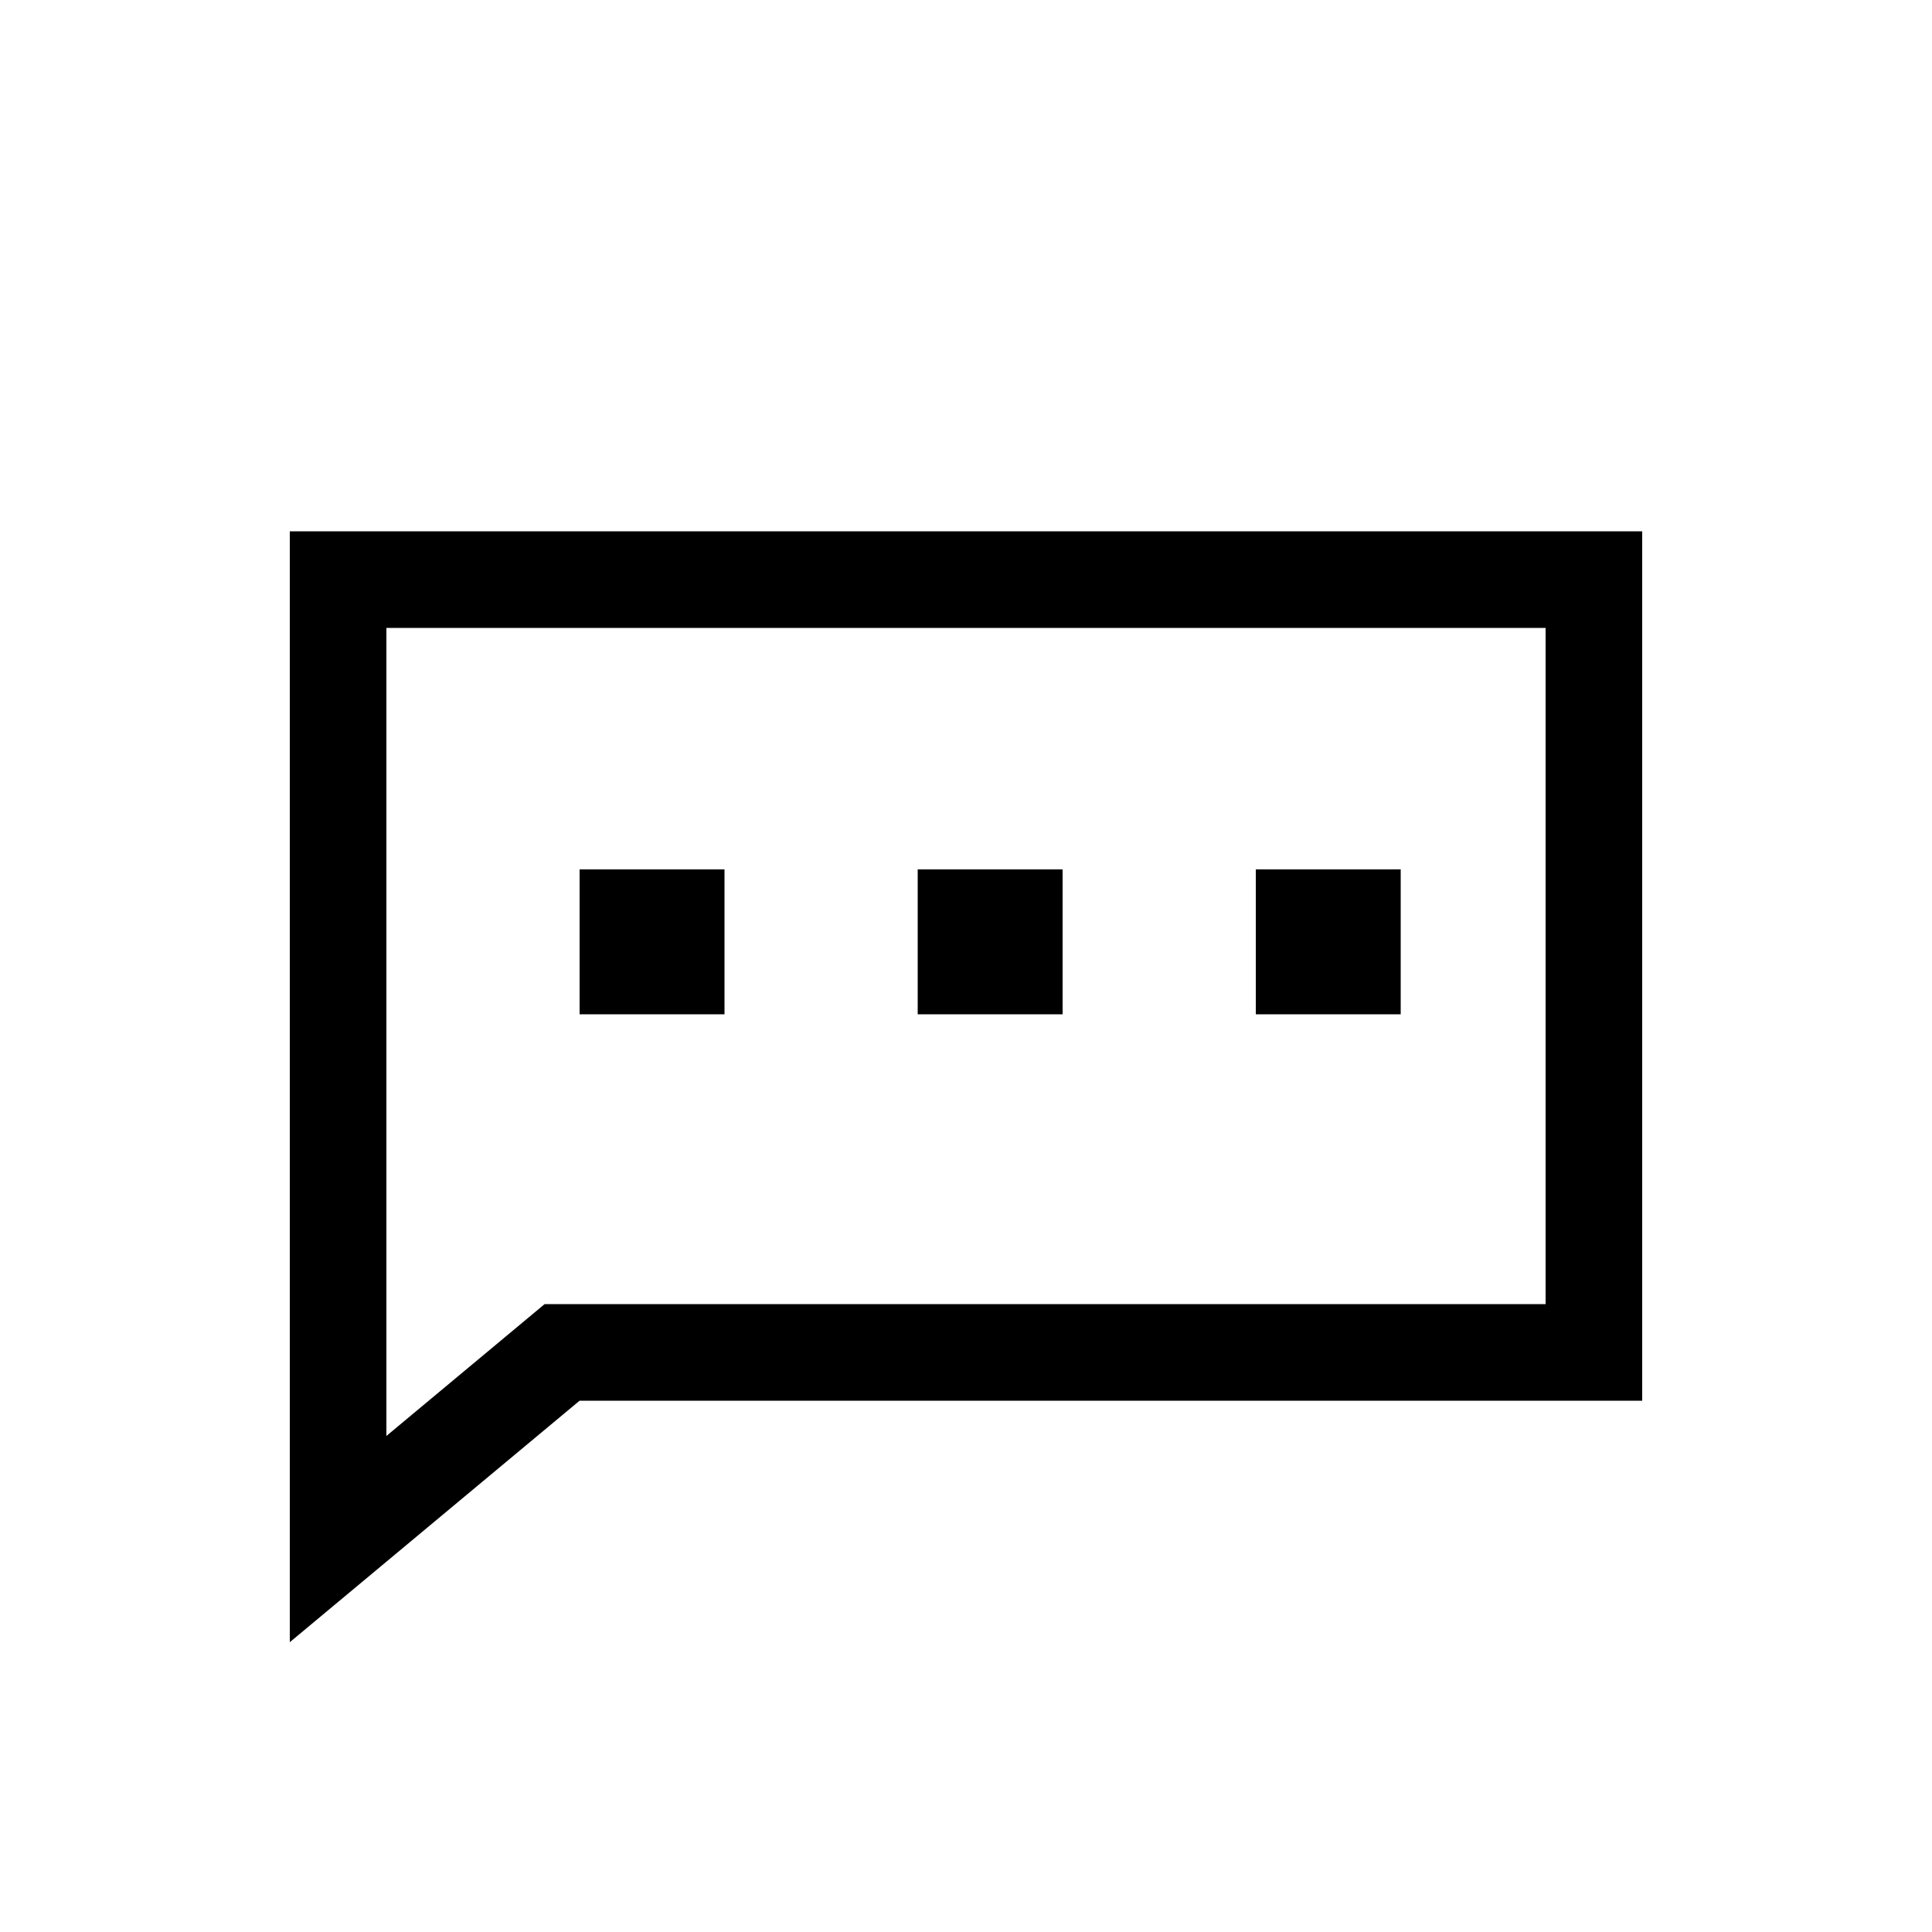 <svg width="40" height="40" viewBox="0 0 40 40" xmlns="http://www.w3.org/2000/svg">
<path fill-rule="evenodd" clip-rule="evenodd" d="M12 29H34V11H6V34L12 29ZM8 29.73L11.276 27H32V13H8V29.73Z"/>
<path d="M12 18H15V21H12V18Z"/>
<path d="M19 18H22V21H19V18Z"/>
<path d="M26 18H29V21H26V18Z"/>
</svg>
